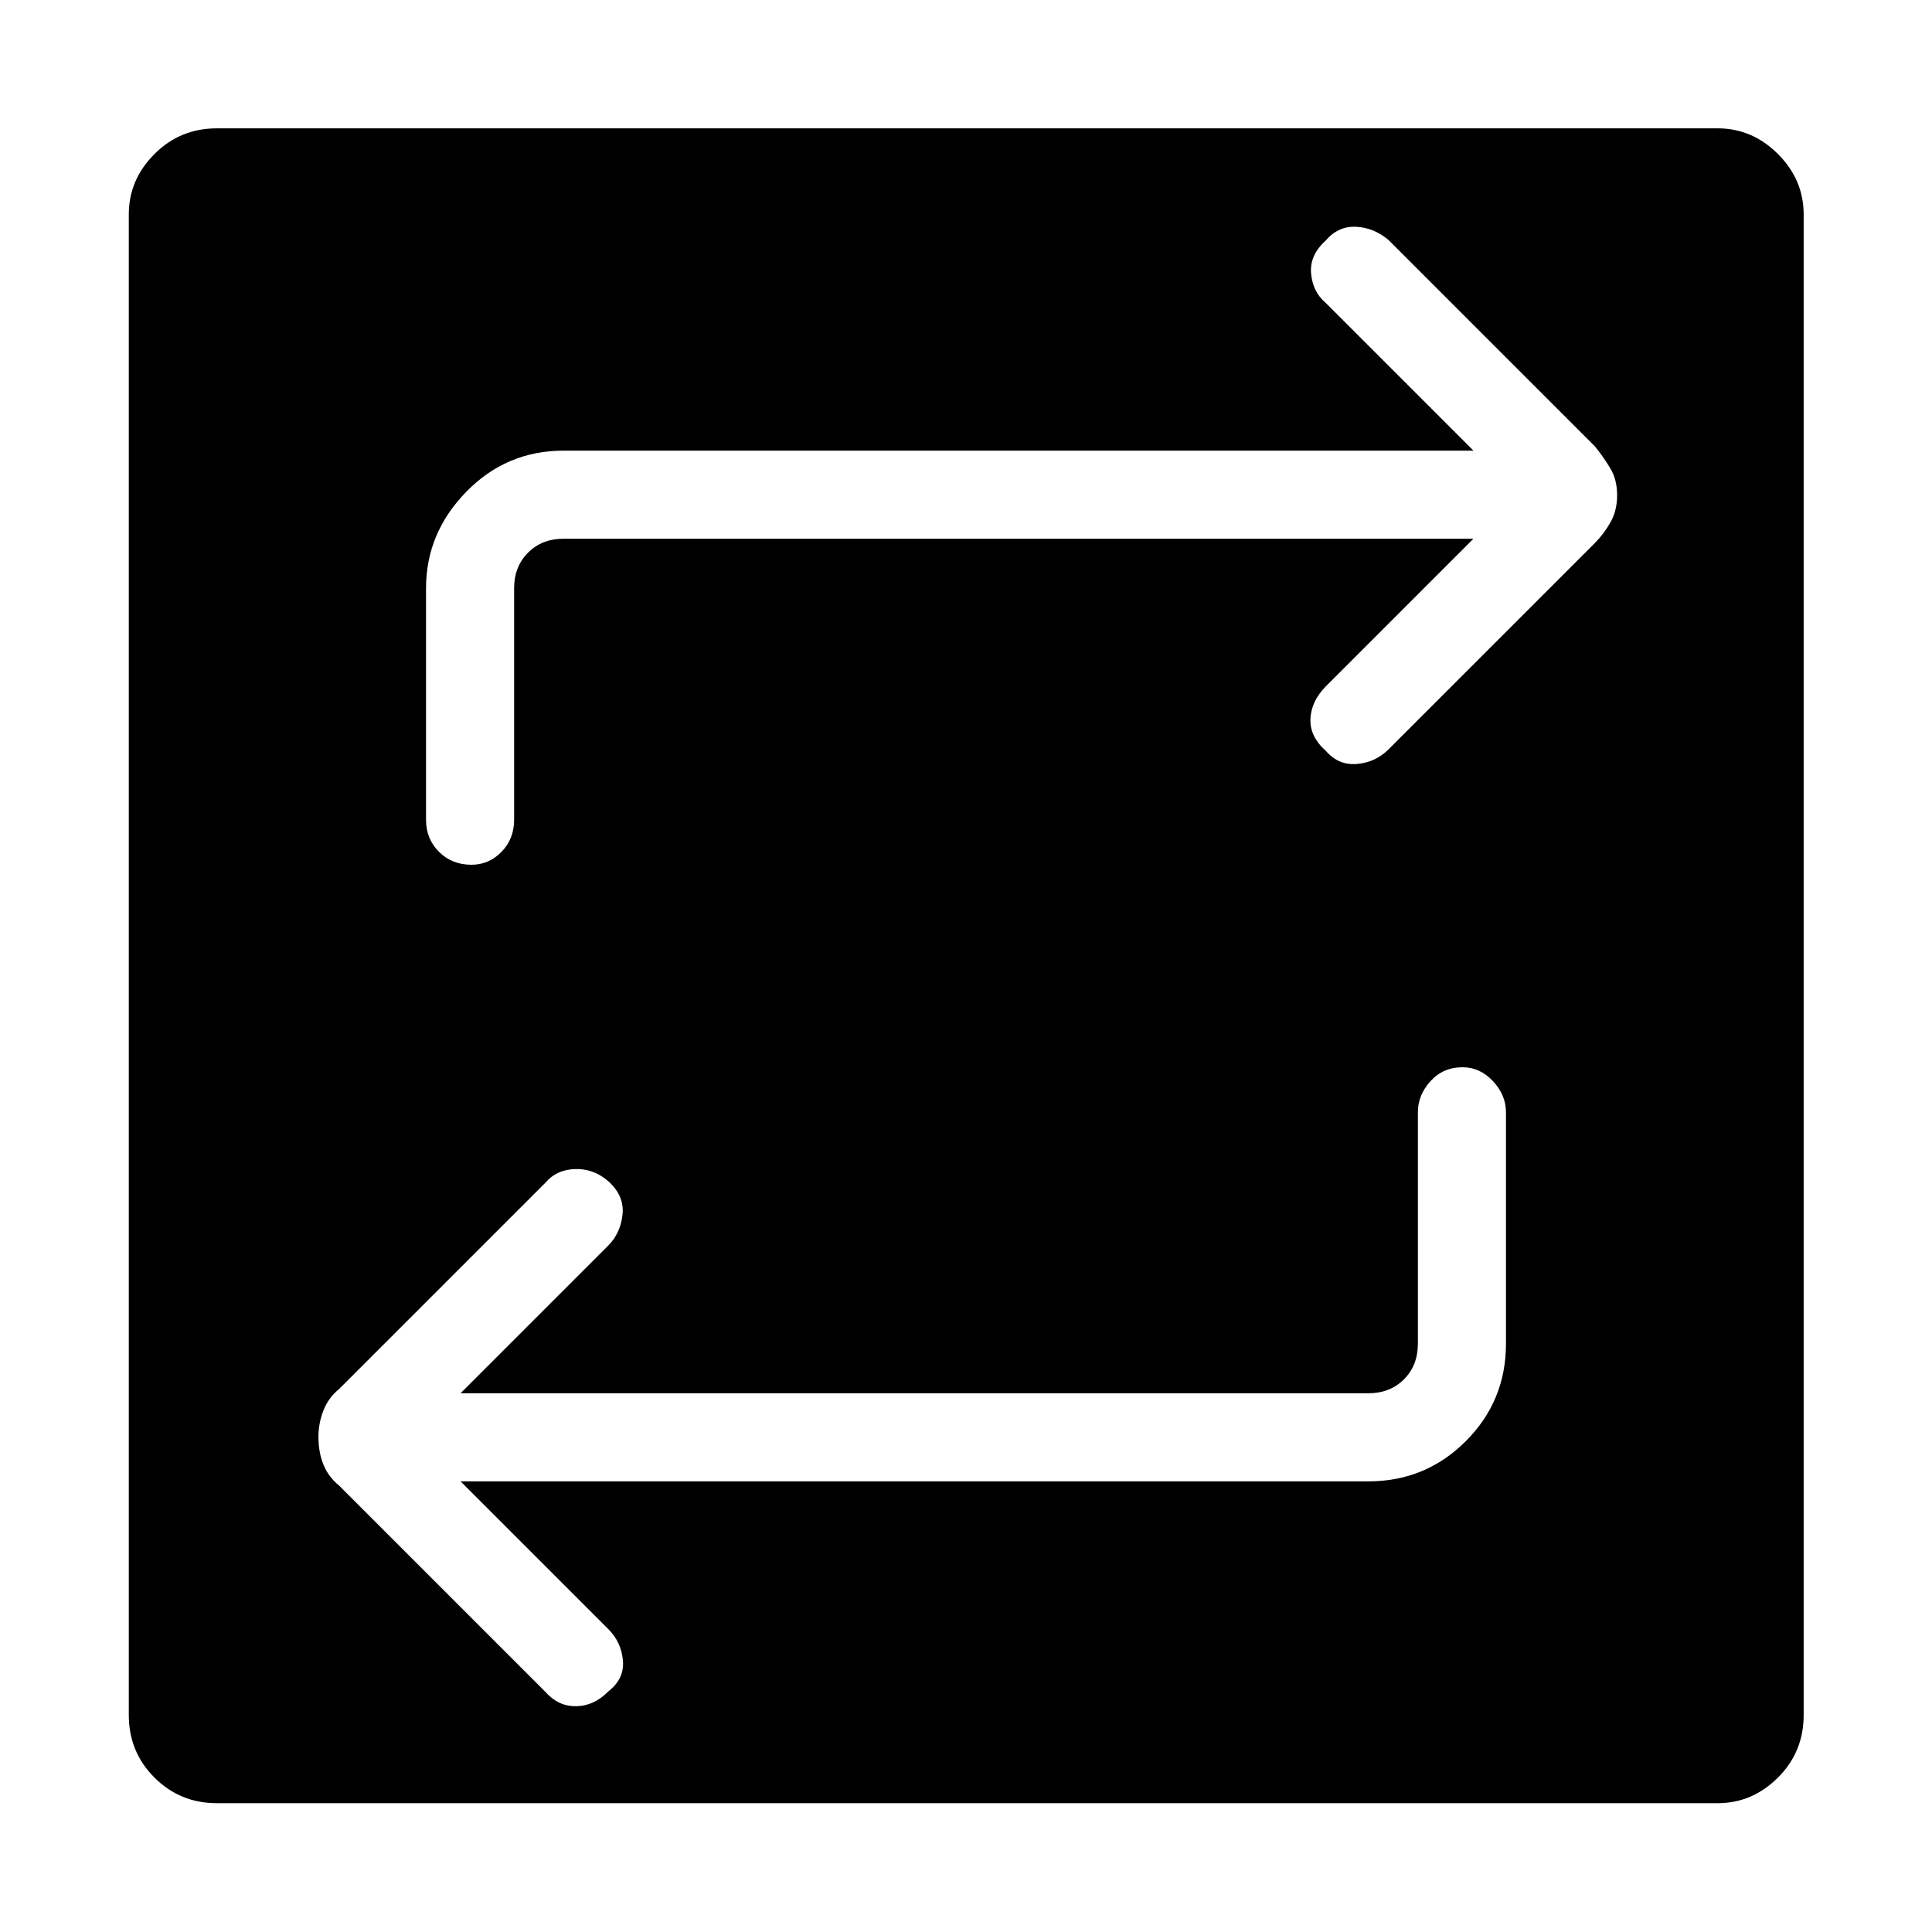 <svg xmlns="http://www.w3.org/2000/svg" height="48" viewBox="0 -960 960 960" width="48"><path d="M107.77-64q-18.29 0-31.03-12.74Q64-89.48 64-107.77v-745.69q0-17.23 12.74-30t31.03-12.77h745.69q17.23 0 30 12.77t12.77 30v745.69q0 18.29-12.77 31.03Q870.69-64 853.46-64H107.77Zm121.08-159.92h451.07q28.45 0 48.42-19.97 19.97-19.98 19.97-48.42v-115q0-8.57-6.46-15.48-6.46-6.9-15.12-6.9-9.65 0-15.92 6.9-6.27 6.91-6.27 15.48v115q0 10.77-6.92 17.69-6.93 6.93-17.7 6.93H228.85l73.46-73.46q6.15-6.3 7.04-15.57.88-9.28-7.26-16.49-7.27-6.21-16.45-5.89-9.18.33-14.56 6.72L168.46-269.77q-5.23 4.23-7.73 10.58t-2.5 13.12q0 7.76 2.5 13.88 2.5 6.11 7.73 10.34l102.62 102.62q6.32 7.15 15.2 7.04 8.87-.12 16.03-7.38 8.04-6.27 7.21-15.39-.83-9.12-7.21-15.5l-73.46-73.46Zm503.3-468.39-73.46 73.46q-7.15 7.3-7.54 16.07-.38 8.78 7.76 15.99 6.27 7.21 15.45 6.39 9.18-.83 15.56-7.22l102.62-102.61q4.23-4.23 7.61-10.08 3.39-5.85 3.39-13.62 0-7.76-3.39-13.38-3.38-5.61-7.61-10.84L689.92-840.77q-7.32-6.15-16.2-6.54-8.87-.38-15.03 6.88-8.04 7.27-7.21 16.39.83 9.12 7.21 14.5l73.46 73.46H280.08q-28.45 0-48.42 20.47-19.97 20.48-19.97 47.92v115q0 9.57 6.46 15.98 6.46 6.4 16.12 6.4 8.65 0 14.92-6.4 6.27-6.41 6.27-15.98v-115q0-10.77 6.92-17.69 6.93-6.93 17.7-6.93h452.07Z"/></svg>